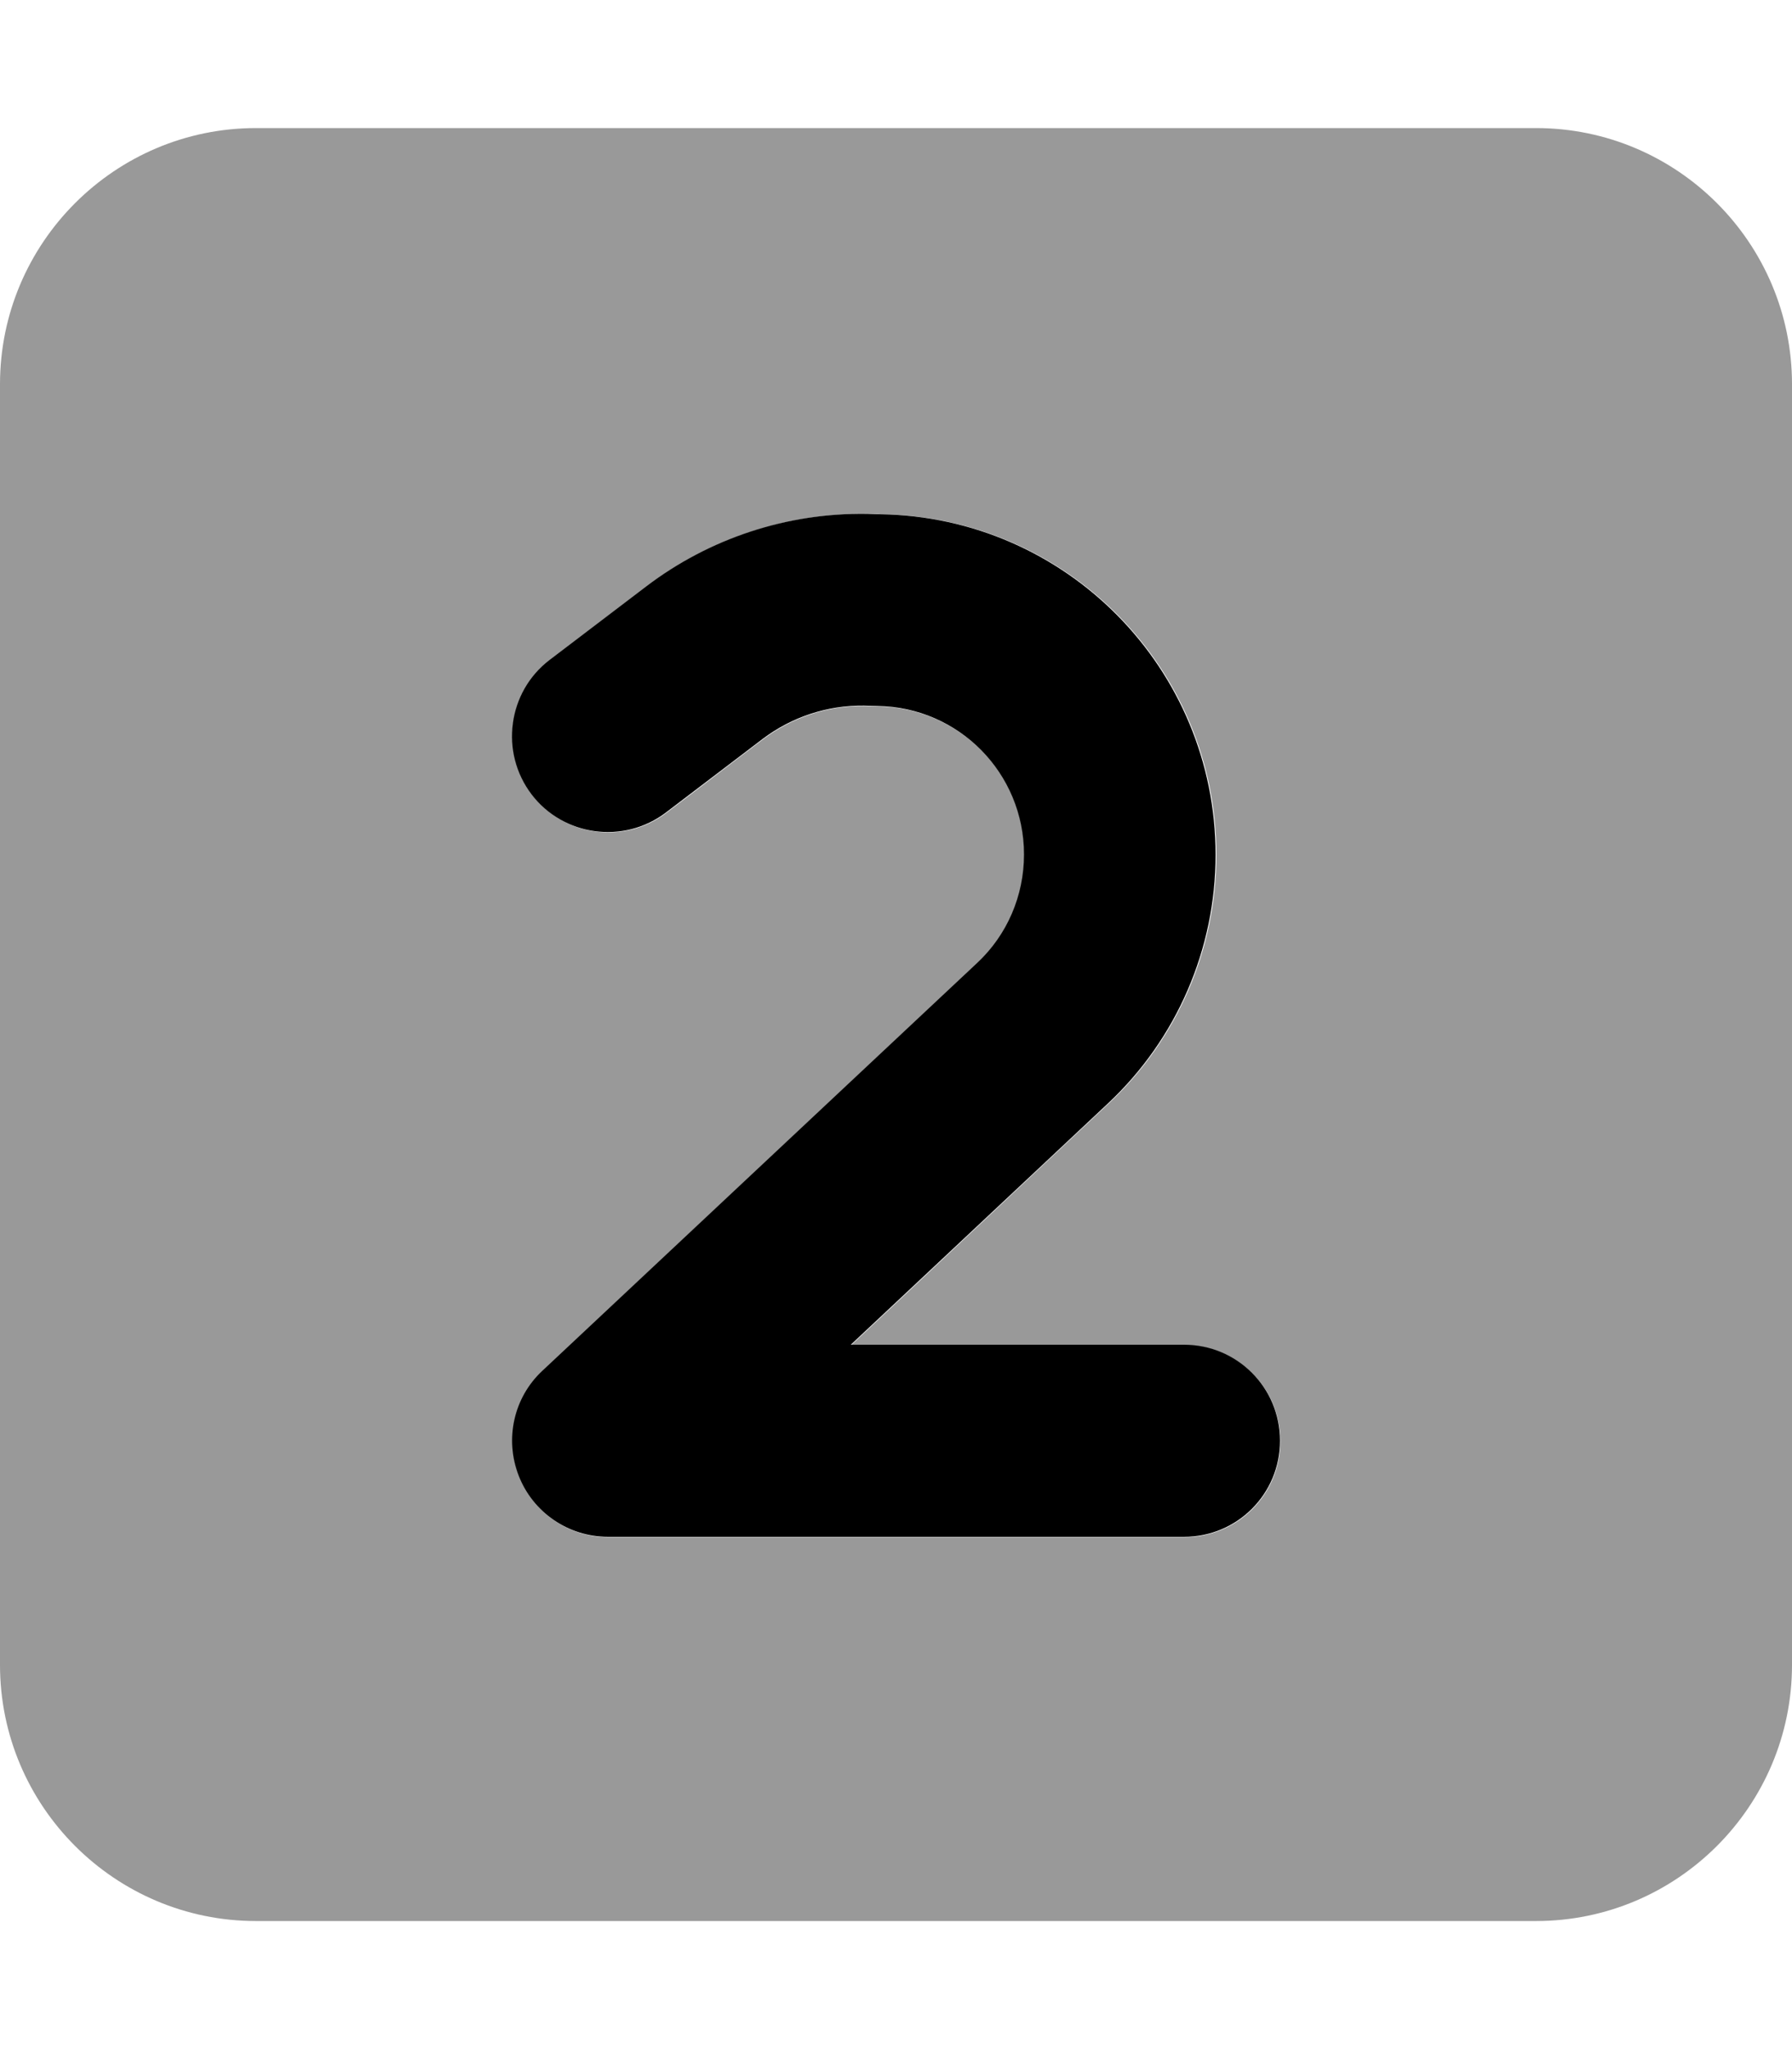 <svg xmlns="http://www.w3.org/2000/svg" viewBox="0 0 448 512"><defs><style>.fa-secondary{opacity:.4}</style></defs><path class="fa-secondary" d="M0 96L0 416c0 35.3 28.7 64 64 64l320 0c35.3 0 64-28.7 64-64l0-320c0-35.3-28.7-64-64-64L64 32C28.7 32 0 60.7 0 96zm128.2 85.3c.1-.9 .3-1.8 .5-2.7c.4-1.8 1-3.5 1.8-5.1c1.6-3.3 4-6.3 7.1-8.6c8.1-6.1 16.1-12.3 24.2-18.4c15.8-12 35.2-18.4 55.1-18.1c1.1 0 2.3 0 3.4 .1c46.5 .7 83.8 38.6 83.8 85.1c0 23.5-9.7 46-26.9 62.1c-21.5 20.1-42.9 40.3-64.4 60.4c27.8 0 55.5 0 83.3 0c13.3 0 24 10.7 24 24s-10.7 24-24 24c-48 0-96 0-144 0c-9.8 0-18.7-6-22.3-15.2s-1.3-19.6 5.9-26.3c36.2-34 72.5-67.9 108.7-101.9c7.5-7 11.7-16.8 11.7-27.1c0-20.3-16.3-36.8-36.6-37.1l-3.4-.1c-9.1-.1-18 2.8-25.3 8.3c-8.1 6.1-16.1 12.3-24.2 18.4c-10.5 8-25.6 6-33.6-4.6c-1.7-2.2-2.9-4.5-3.7-7c-.4-1.2-.7-2.5-.9-3.7c-.1-.9-.2-1.9-.2-1.8c-.1-1-.1-1-.1-2c0-.9 0-1.1 0-1.4c0-.4 .1-.9 .1-1.3z"/><path class="fa-primary" d="M216 176.3c-9.1-.1-18 2.8-25.3 8.3l-24.2 18.4c-10.5 8-25.6 6-33.6-4.5s-6-25.6 4.5-33.6l24.2-18.4c15.8-12 35.2-18.4 55.1-18.1l3.4 .1c46.5 .7 83.8 38.6 83.8 85.1c0 23.5-9.7 46-26.9 62.1L212.7 336l83.3 0c13.3 0 24 10.7 24 24s-10.7 24-24 24l-144 0c-9.8 0-18.7-6-22.3-15.2s-1.3-19.6 5.9-26.3L244.3 240.6c7.5-7 11.7-16.8 11.7-27.1c0-20.3-16.3-36.8-36.6-37.1l-3.4-.1z"/></svg>